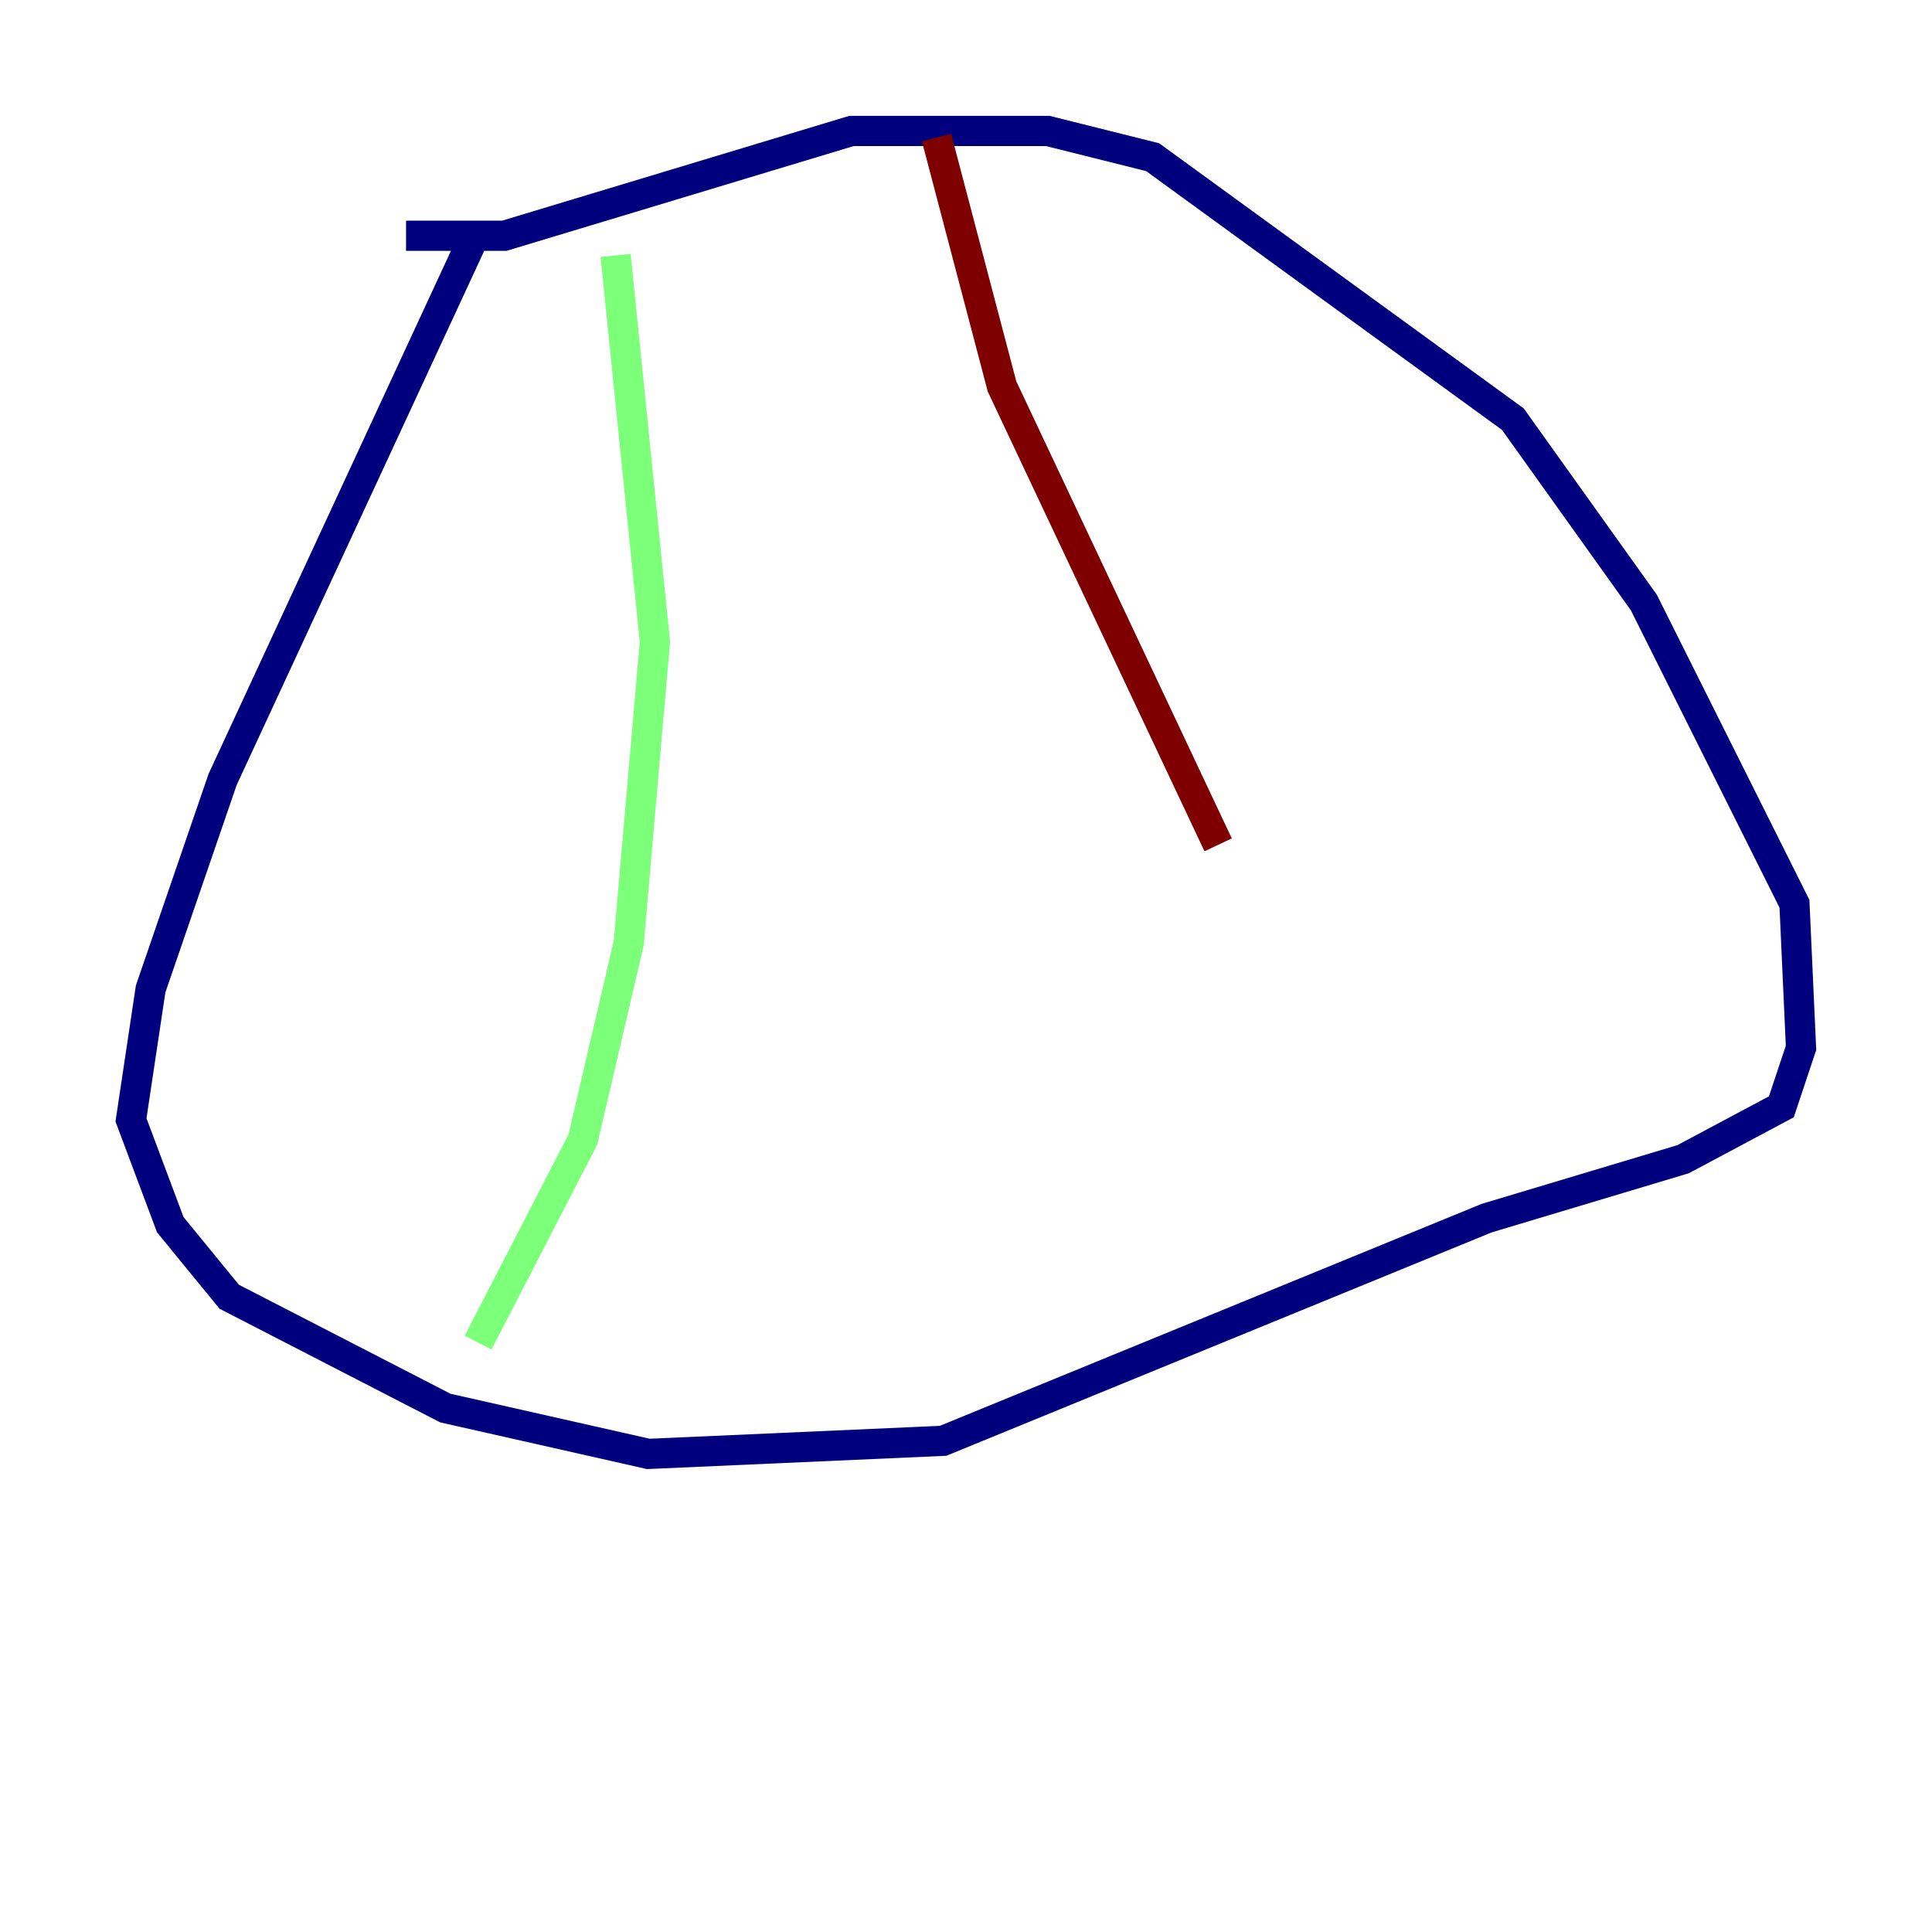 <?xml version="1.0" encoding="utf-8" ?>
<svg baseProfile="tiny" height="128" version="1.2" viewBox="0,0,128,128" width="128" xmlns="http://www.w3.org/2000/svg" xmlns:ev="http://www.w3.org/2001/xml-events" xmlns:xlink="http://www.w3.org/1999/xlink"><defs /><polyline fill="none" points="31.241,16.054 14.752,51.634 9.98,65.519 8.678,74.197 11.281,81.139 15.186,85.912 29.505,93.288 42.956,96.325 62.481,95.458 98.495,80.705 111.512,76.8 118.02,73.329 119.322,69.424 118.888,59.878 108.909,39.919 100.231,27.77 76.366,10.414 69.424,8.678 56.407,8.678 33.41,15.62 26.902,15.62" stroke="#00007f" stroke-width="2" /><polyline fill="none" points="40.786,16.922 43.39,42.522 41.654,62.481 38.617,75.498 31.675,88.949" stroke="#7cff79" stroke-width="2" /><polyline fill="none" points="62.047,9.112 66.386,25.6 80.705,55.973" stroke="#7f0000" stroke-width="2" /></svg>